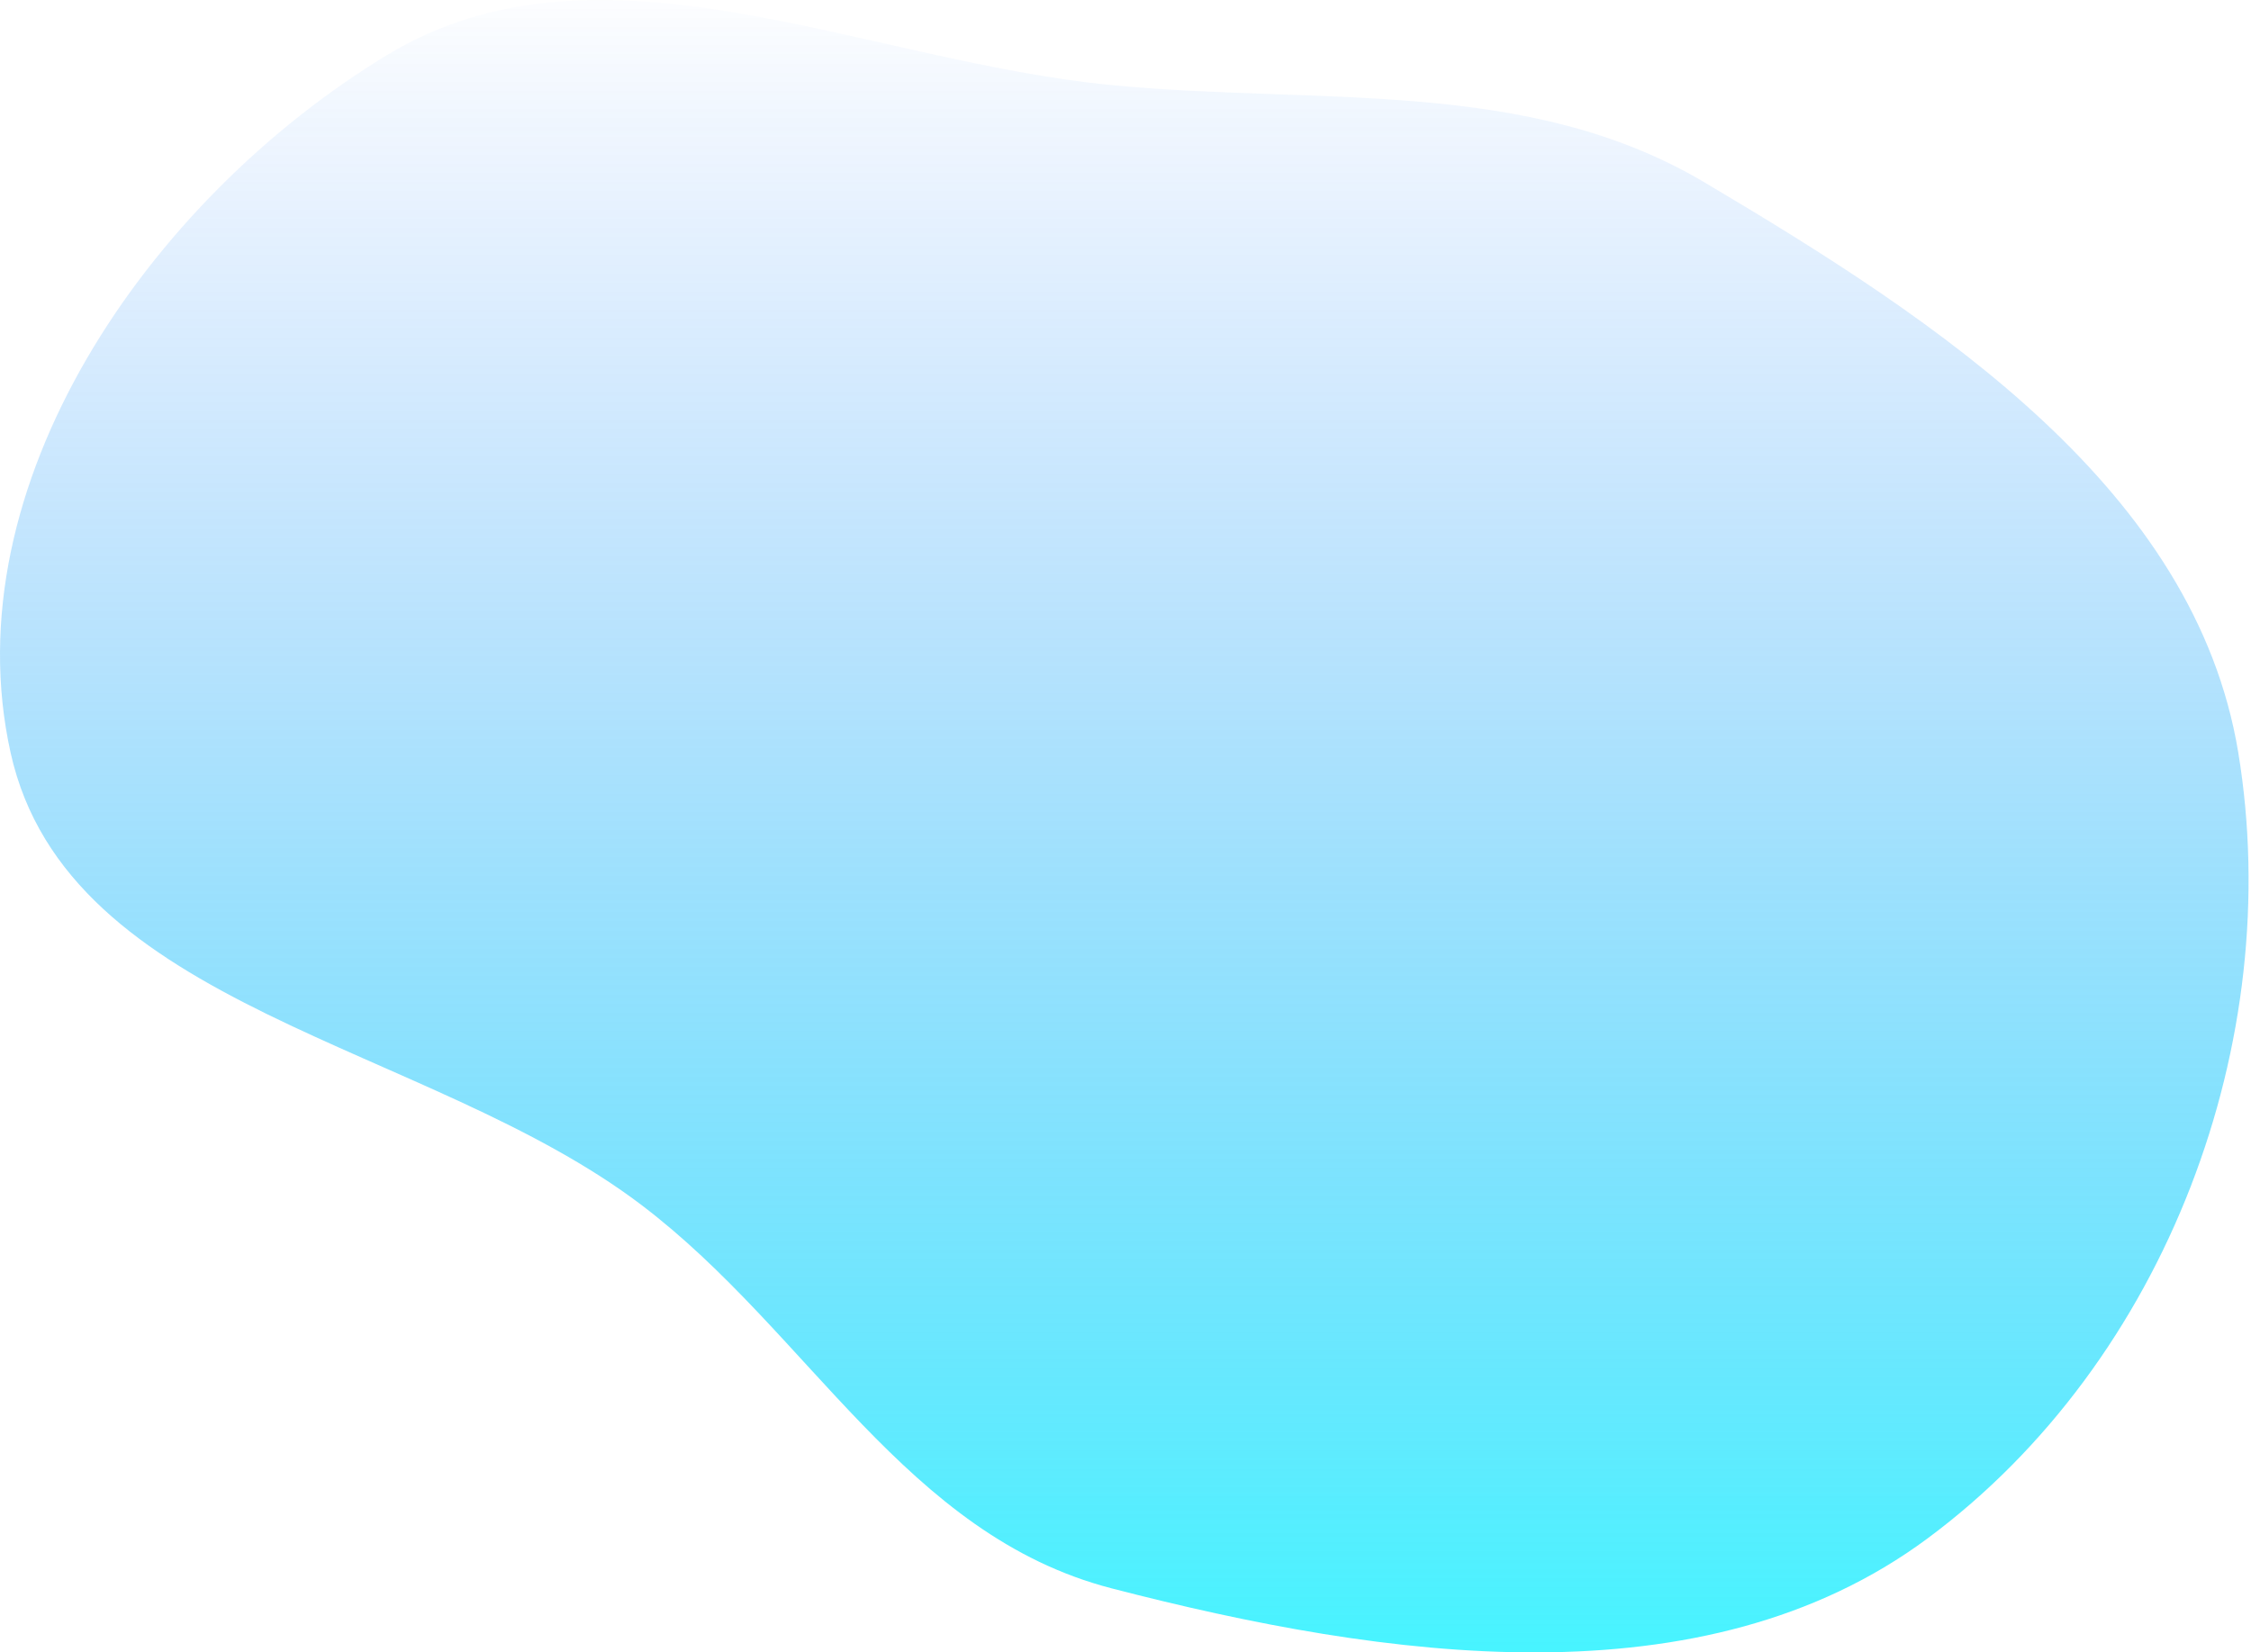 <?xml version="1.0" encoding="UTF-8" standalone="no"?><svg width='237' height='174' viewBox='0 0 237 174' fill='none' xmlns='http://www.w3.org/2000/svg'>
<path fill-rule='evenodd' clip-rule='evenodd' d='M117.03 8.96C138.845 11.066 160.731 8.108 179.405 19.172C204.196 33.861 231.096 51.56 235.66 79.246C240.655 109.549 228.187 143.272 202.949 161.995C179.314 179.529 145.837 174.72 117.03 167.253C95.335 161.629 85.196 140.294 67.552 126.898C45.009 109.783 7.095 106.286 1.113 79.246C-5.094 51.188 15.555 21.076 40.761 5.792C63.148 -7.782 90.708 6.42 117.03 8.96Z' fill='url(#paint0_linear_302_559)'/>
<defs>
<linearGradient id='paint0_linear_302_559' x1='118.373' y1='0' x2='118.373' y2='174' gradientUnits='userSpaceOnUse'>
<stop stop-color='#0867F5' stop-opacity='0.01'/>
<stop offset='1' stop-color='#00F0FF' stop-opacity='0.72'/>
</linearGradient>
</defs>
</svg>
